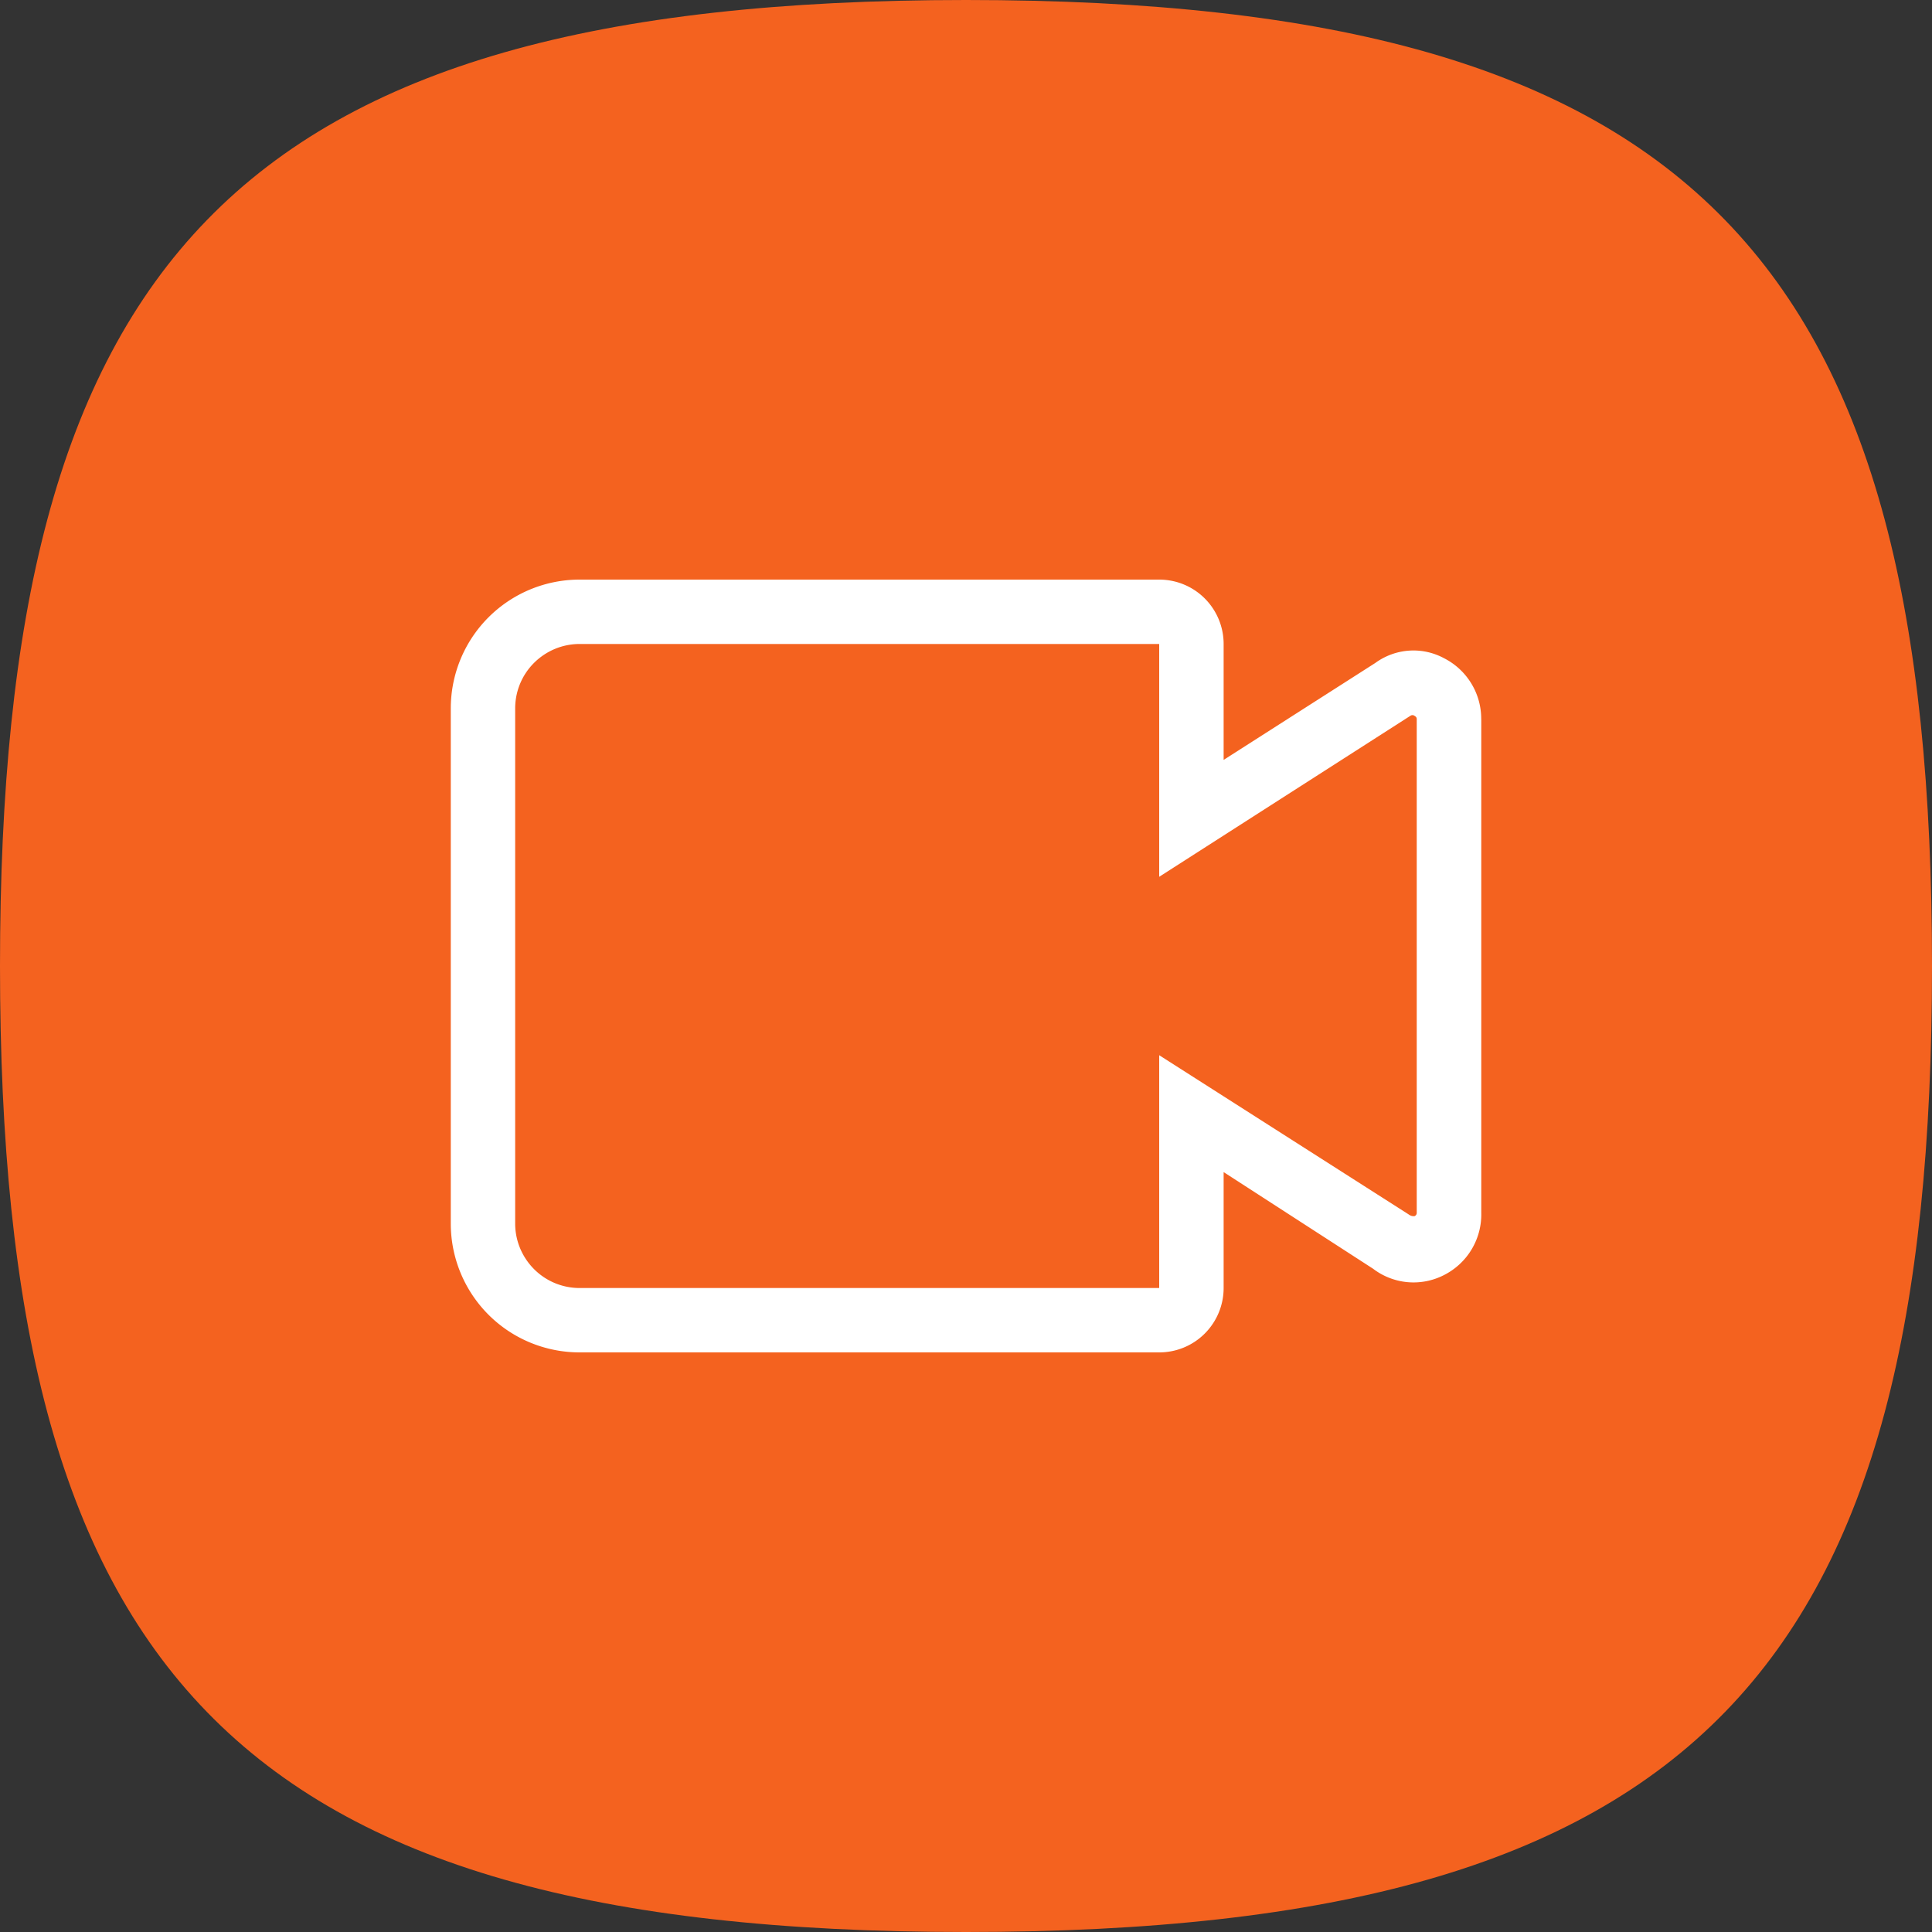 <svg xmlns="http://www.w3.org/2000/svg" width="40" height="40" fill="none" xmlns:v="https://vecta.io/nano"><rect width="100%" height="100%" fill="#333333" stroke="none"/><path fill-rule="evenodd" d="M20 0c15.245 0 20 5.485 20 20s-4.755 20-20 20S0 34.515 0 20 4.755 0 20 0z" fill="#f4621f"/><path d="M30.667 14.893c.002-.262-.069-.52-.206-.744s-.333-.405-.567-.523c-.222-.119-.473-.173-.724-.155s-.492.106-.696.255l-3.14 2.007v-2.4c0-.354-.141-.693-.391-.943S24.354 12 24 12H12c-.707 0-1.386.281-1.886.781s-.781 1.178-.781 1.886v10.667c0 .707.281 1.386.781 1.886S11.293 28 12 28h12c.354 0 .693-.14.943-.39s.391-.589.391-.943v-2.4l3.093 2a1.38 1.38 0 0 0 1.467.133c.238-.12.438-.305.575-.534s.206-.492.199-.759V14.893zm-1.38 10.287c-.04 0-.073 0-.127-.04L24 21.847v4.82H12c-.354 0-.693-.14-.943-.391s-.391-.589-.391-.943V14.667c0-.354.14-.693.391-.943s.589-.391.943-.391h12v4.82l5.2-3.333c.013-.009.028-.014.043-.014s.031.005.043.014.027.016.035.029.012.029.011.044v10.213c.001.016-.003.031-.011.044s-.021.023-.035.029z" fill="#fff"/></svg>